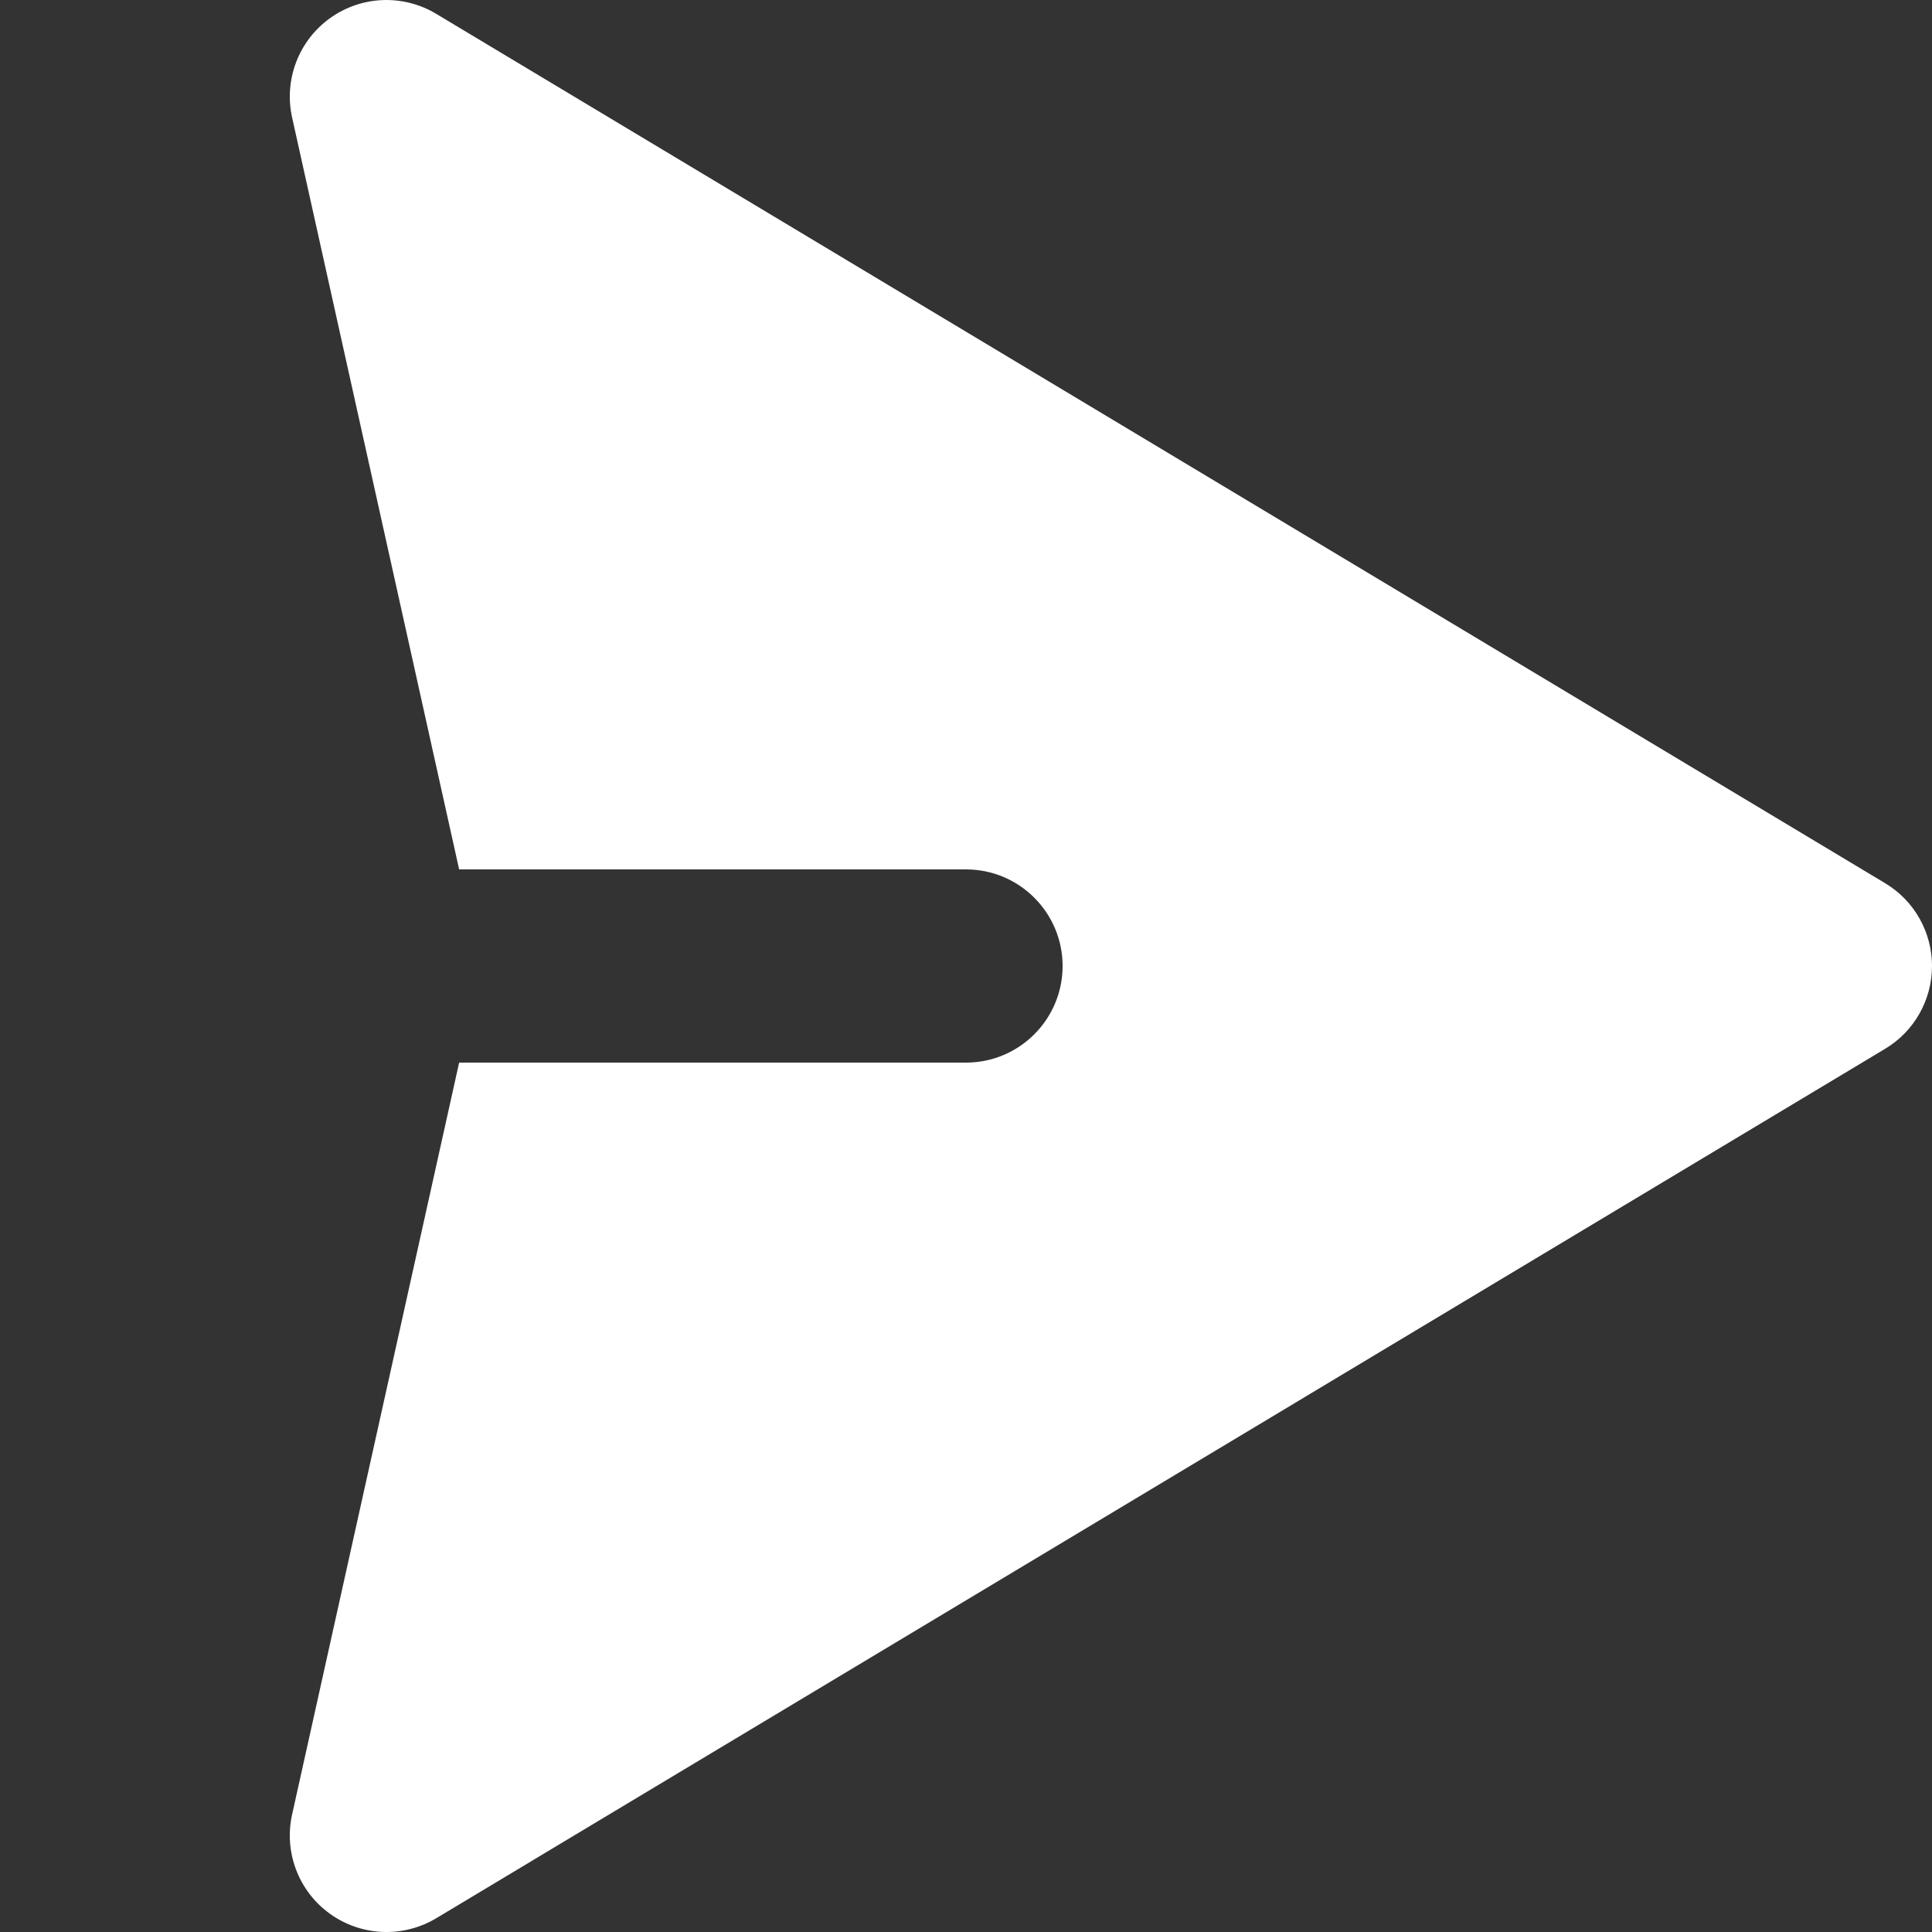 <svg width="20" height="20" viewBox="0 0 20 20" fill="none" xmlns="http://www.w3.org/2000/svg">
<rect x="0" y="0" width="20" height="20" fill="#333333" stroke="none"/>
<g clip-path="url(#clip0_0_63)">
<path d="M3.415 0.189C3.74 -0.045 4.172 -0.063 4.515 0.143L19.515 9.143C19.816 9.323 20 9.649 20 10C20 10.351 19.816 10.677 19.515 10.857L4.515 19.858C4.172 20.063 3.74 20.045 3.415 19.811C3.091 19.578 2.937 19.173 3.024 18.783L4.753 11L10 11C10.552 11 11 10.552 11 10C11 9.448 10.552 9 10 9L4.753 9L3.024 1.217C2.937 0.827 3.091 0.422 3.415 0.189Z" fill="white"/>
</g>
<defs>
<clipPath id="clip0_0_63">
<rect width="20" height="20" fill="white"/>
</clipPath>
</defs>
</svg>
